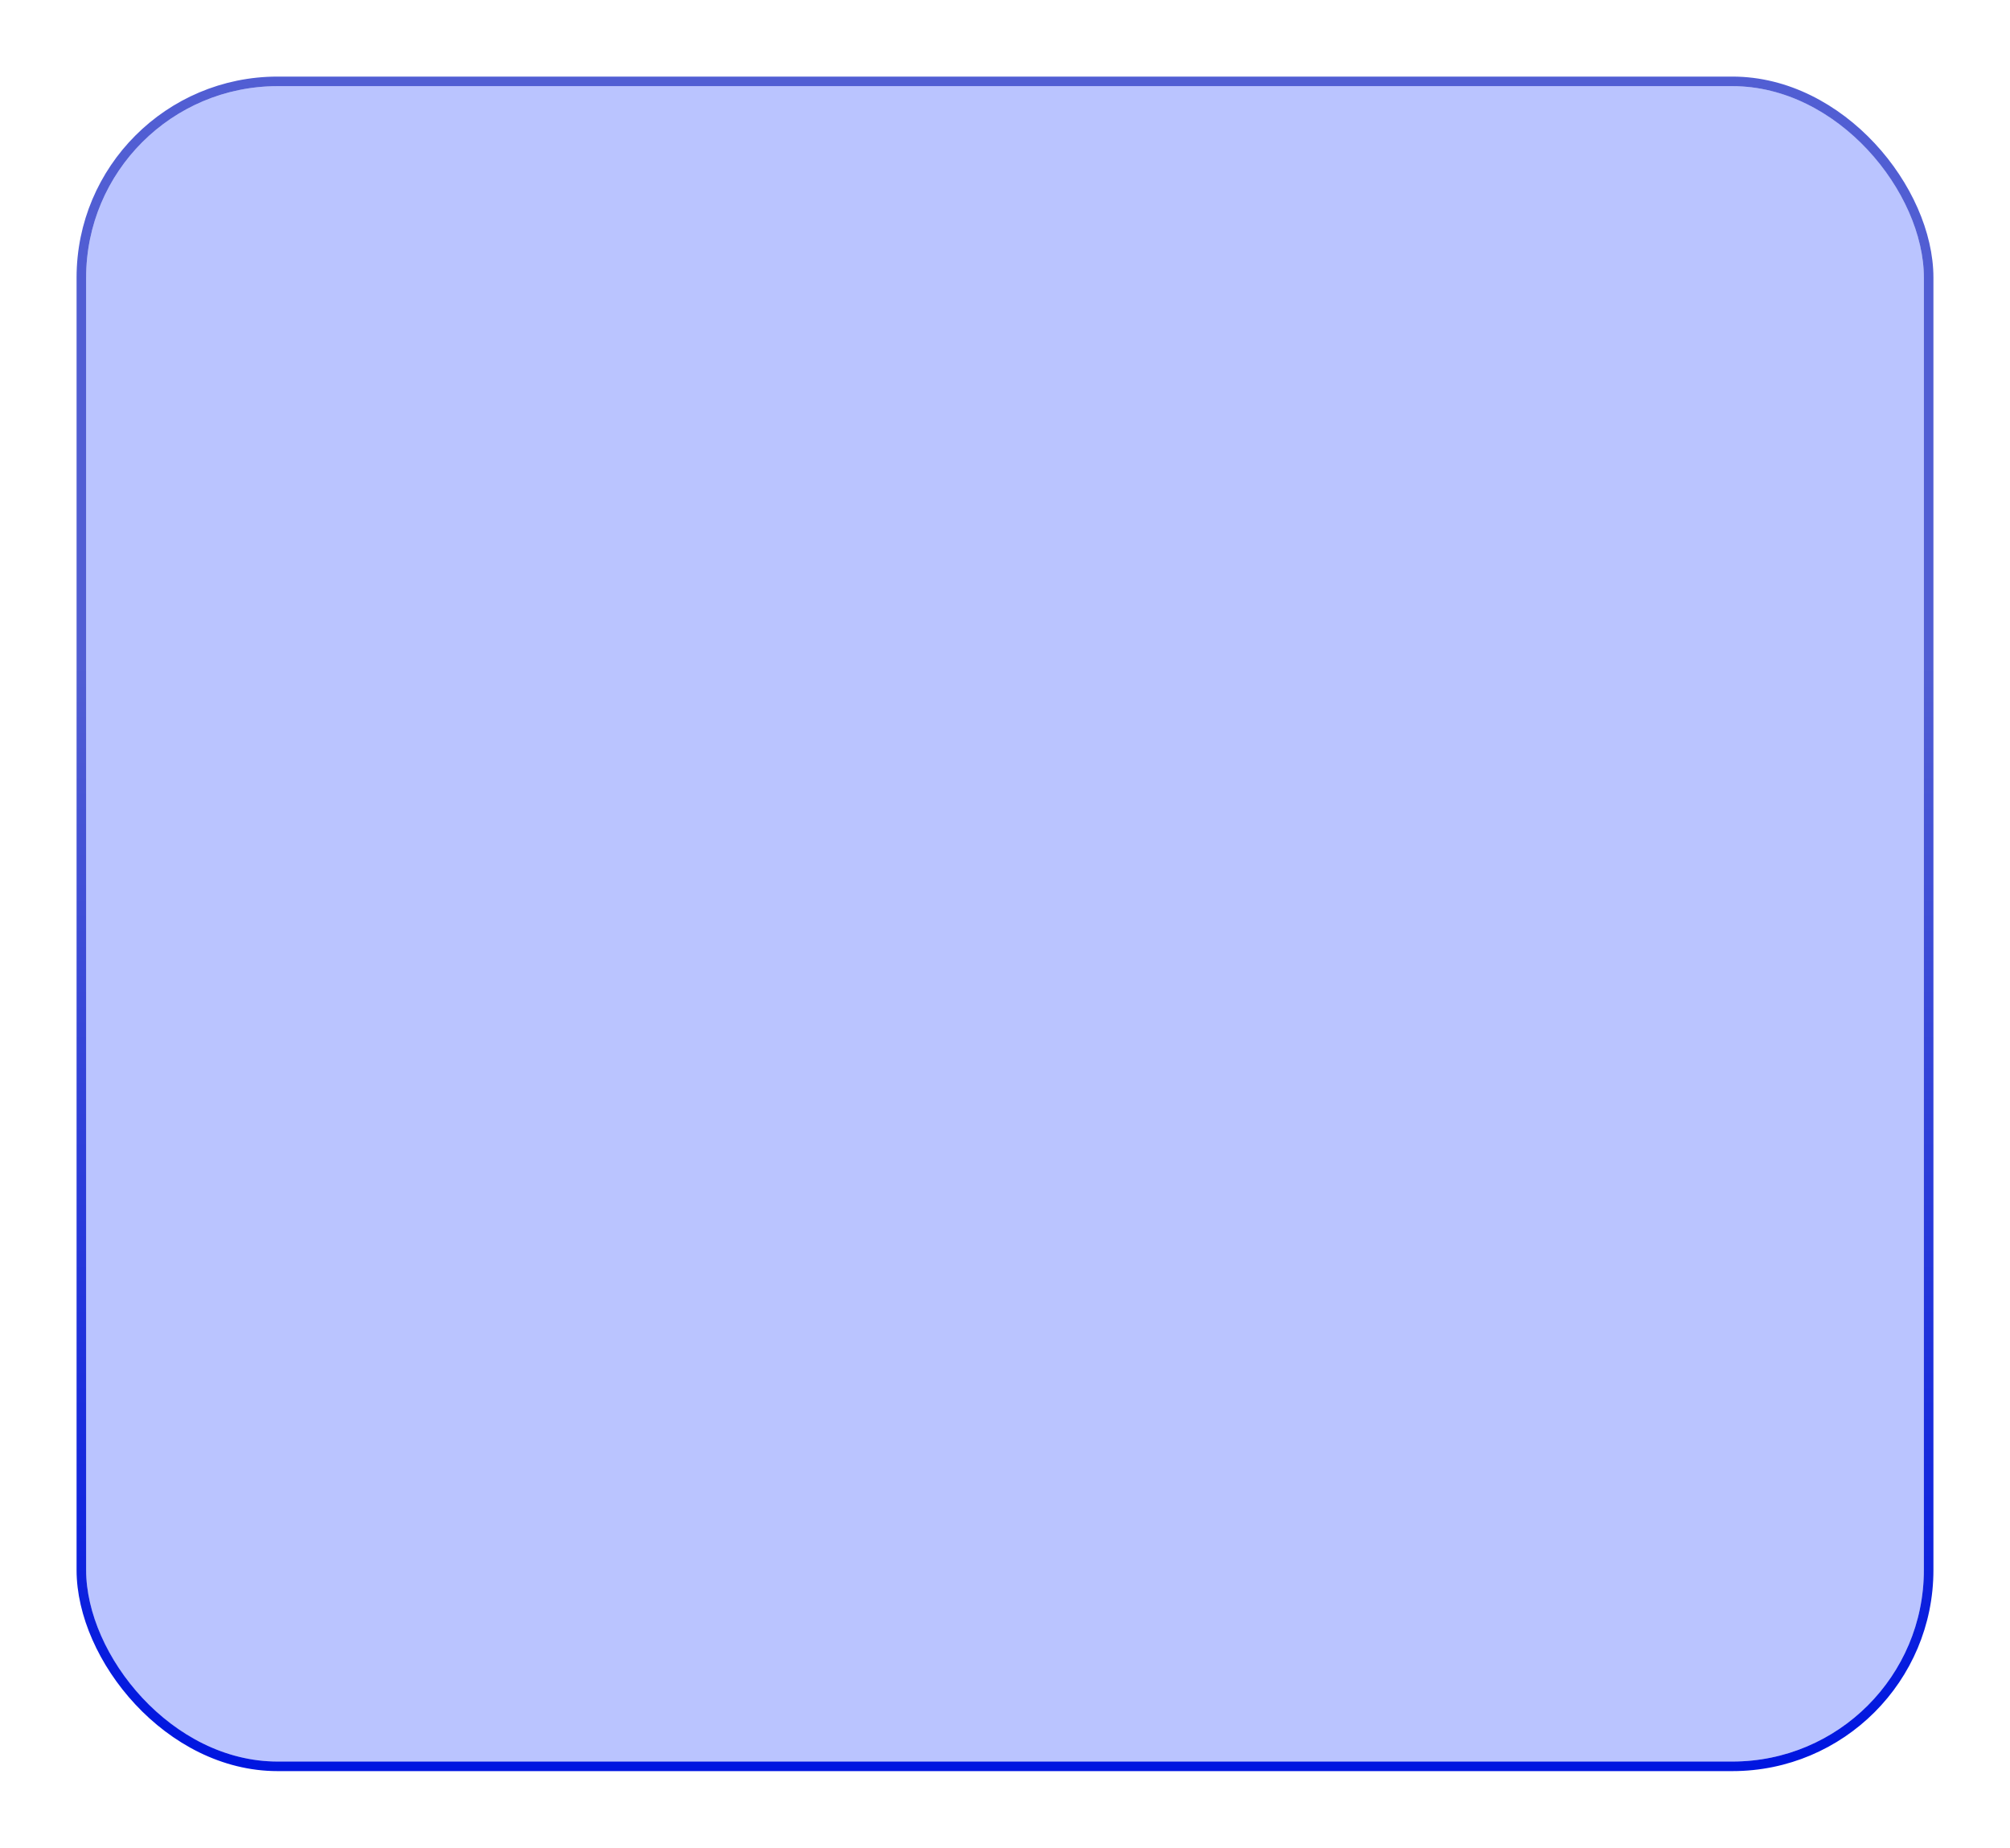 <svg width="210" height="193" viewBox="0 0 210 193" fill="none" xmlns="http://www.w3.org/2000/svg">
<g filter="url(#filter0_d_434_820)">
<rect x="7" y="6" width="192" height="175" rx="20" fill="#BAC4FF"/>
<rect x="6.5" y="5.5" width="193" height="176" rx="20.5" stroke="url(#paint0_linear_434_820)"/>
</g>
<defs>
<filter id="filter0_d_434_820" x="0" y="0" width="210" height="193" filterUnits="userSpaceOnUse" color-interpolation-filters="sRGB">
<feFlood flood-opacity="0" result="BackgroundImageFix"/>
<feColorMatrix in="SourceAlpha" type="matrix" values="0 0 0 0 0 0 0 0 0 0 0 0 0 0 0 0 0 0 127 0" result="hardAlpha"/>
<feMorphology radius="2" operator="dilate" in="SourceAlpha" result="effect1_dropShadow_434_820"/>
<feOffset dx="2" dy="3"/>
<feGaussianBlur stdDeviation="3"/>
<feComposite in2="hardAlpha" operator="out"/>
<feColorMatrix type="matrix" values="0 0 0 0 0.487 0 0 0 0 0.606 0 0 0 0 0.785 0 0 0 1 0"/>
<feBlend mode="normal" in2="BackgroundImageFix" result="effect1_dropShadow_434_820"/>
<feBlend mode="normal" in="SourceGraphic" in2="effect1_dropShadow_434_820" result="shape"/>
</filter>
<linearGradient id="paint0_linear_434_820" x1="103" y1="6" x2="103" y2="181" gradientUnits="userSpaceOnUse">
<stop offset="0.345" stop-color="#515ED3"/>
<stop offset="1" stop-color="#0016E0"/>
</linearGradient>
</defs>
</svg>
